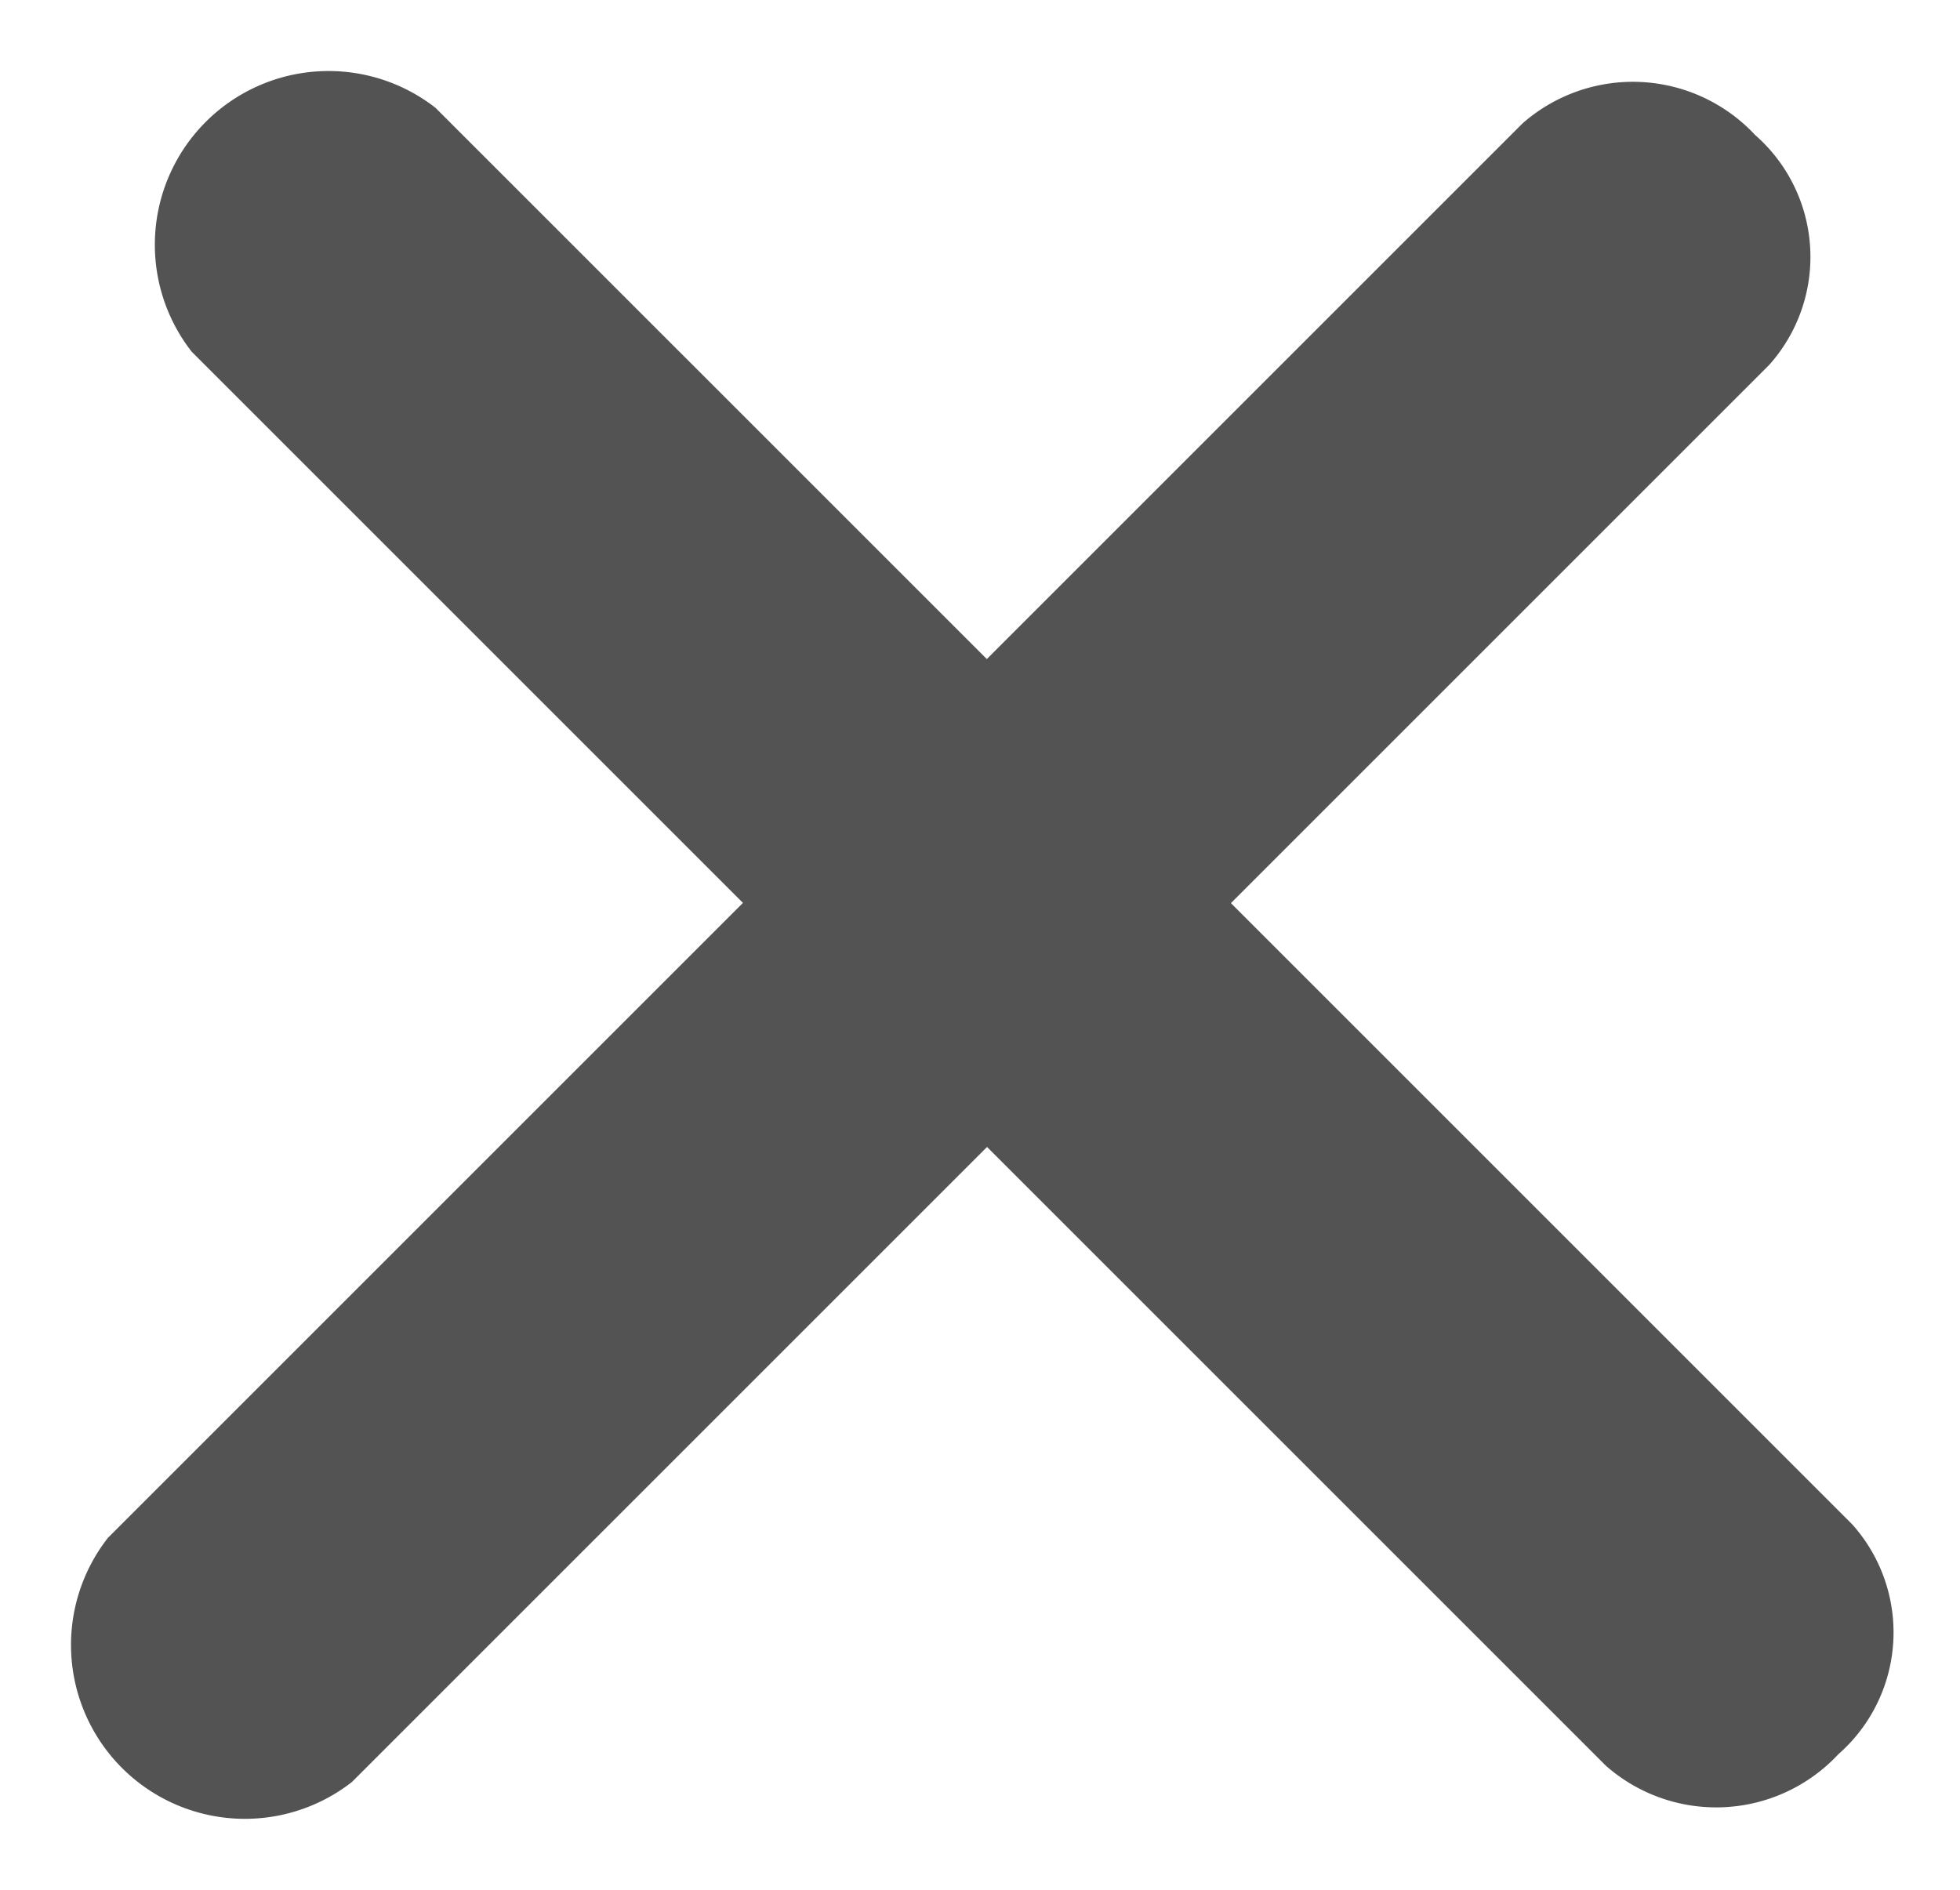 <svg id="close" xmlns="http://www.w3.org/2000/svg" width="12.094" height="11.662" viewBox="0 0 12.094 11.662">
  <defs>
    <style>
      .cls-1, .cls-2 {
        fill: #535353;
      }

      .cls-2 {
        opacity: 0;
      }
    </style>
  </defs>
  <g id="Group_346" data-name="Group 346" transform="translate(-4.144 -5.921)">
    <path id="Path_112" data-name="Path 112" class="cls-1" d="M46.782,35.628H34.441a1.072,1.072,0,0,1,0-2.128H46.805a1,1,0,0,1,.941,1.064A1.03,1.03,0,0,1,46.782,35.628Z" transform="translate(6.166 -41.455) rotate(45)"/>
    <path id="Path_113" data-name="Path 113" class="cls-1" d="M46.786,87.4H34.441a1.073,1.073,0,0,0,0,2.13H46.809a1,1,0,0,0,.941-1.065A1.031,1.031,0,0,0,46.786,87.4Z" transform="translate(-81.345 -22.036) rotate(-45)"/>
    <path id="Path_114" data-name="Path 114" class="cls-2" d="M36.2,60.4H33.691a.218.218,0,0,0,0,.433h2.517a.2.2,0,0,0,.191-.217A.21.21,0,0,0,36.2,60.4Z" transform="translate(-23.5 -49.185)"/>
  </g>
</svg>
